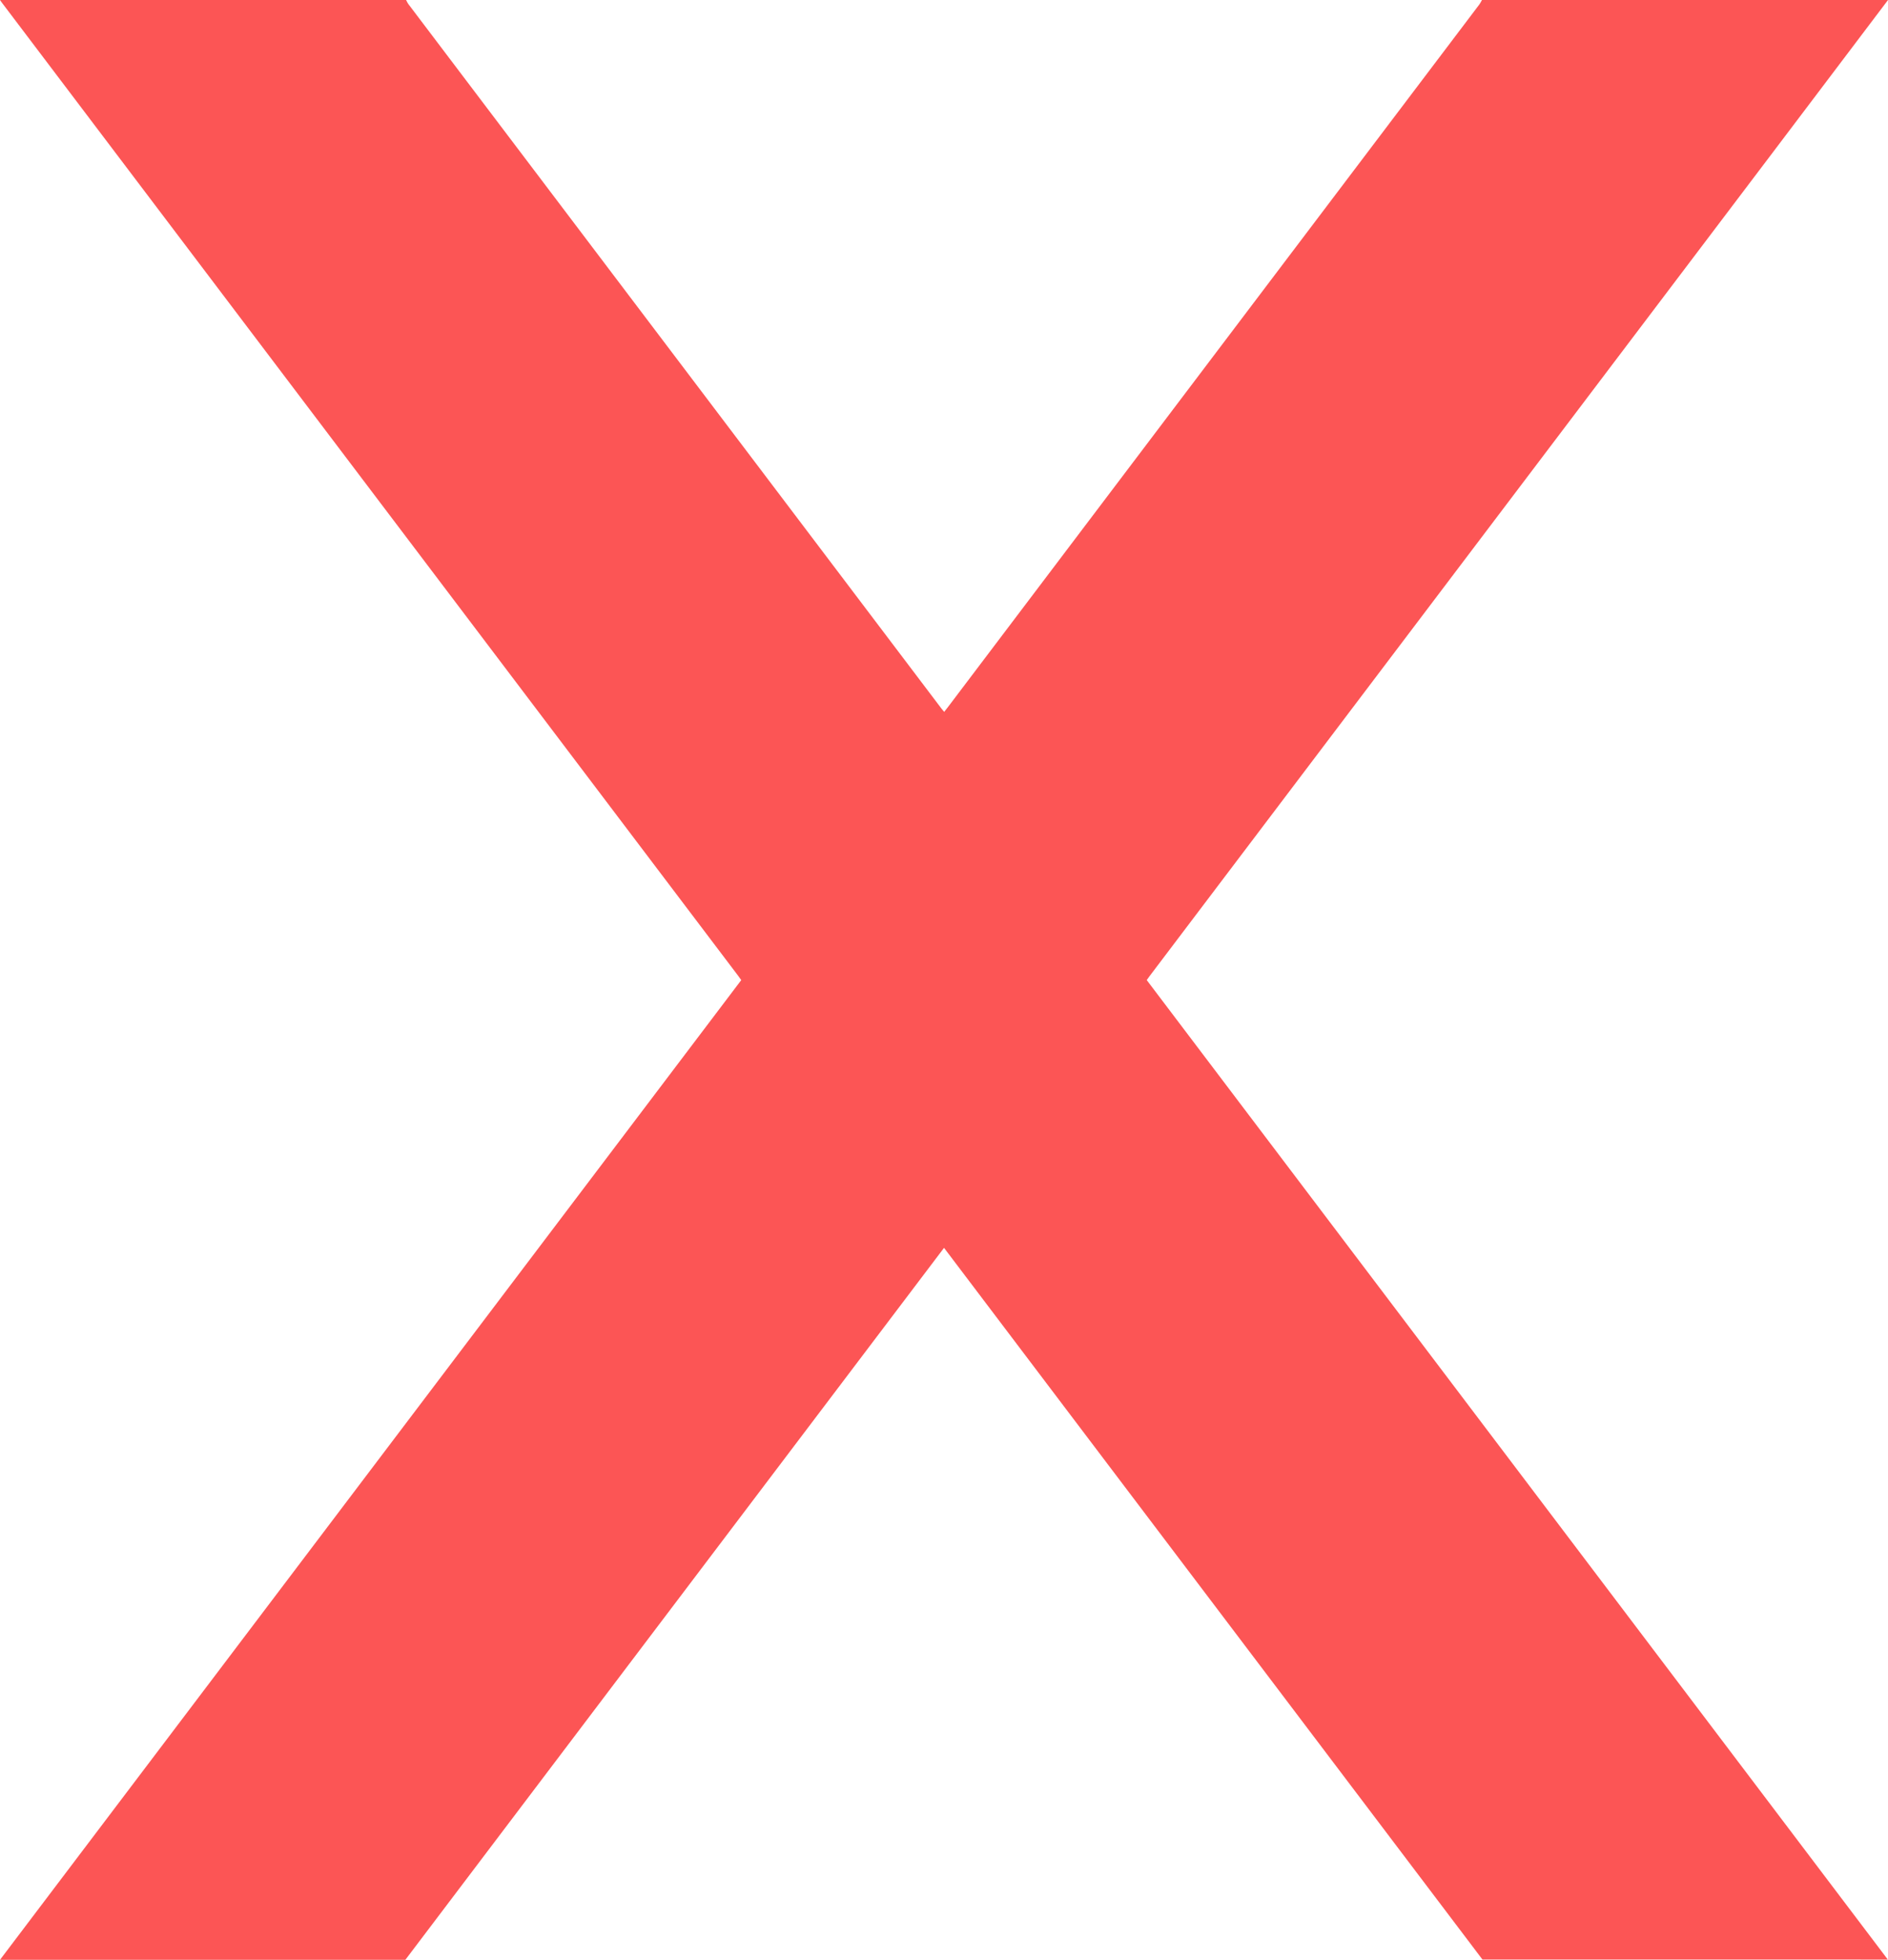 <svg id="Слой_1" data-name="Слой 1" xmlns="http://www.w3.org/2000/svg" viewBox="0 0 971.61 1008.42"><defs><style>.cls-1{fill:#fc5555;}</style></defs><path class="cls-1" d="M985.79,8q-29.64,39.22-59.3,78.44L606.08,509.87c-.54.71-1.05,1.45-1.76,2.43l381.38,504H777.1L500,650.08l-277.2,366.33H14.19q190.91-252.3,381.45-504.1c-.64-.89-1.18-1.68-1.76-2.45L15.31,9.57c-.39-.51-.75-1.05-1.13-1.58h209a14.89,14.89,0,0,0,1.14,2.08q137,181,274,362.05c.52.69,1.09,1.34,1.78,2.18.74-1,1.29-1.66,1.83-2.37Q638.69,191.11,775.51,10.26A22,22,0,0,0,776.82,8Z" transform="translate(-14.18 -7.99)"/></svg>